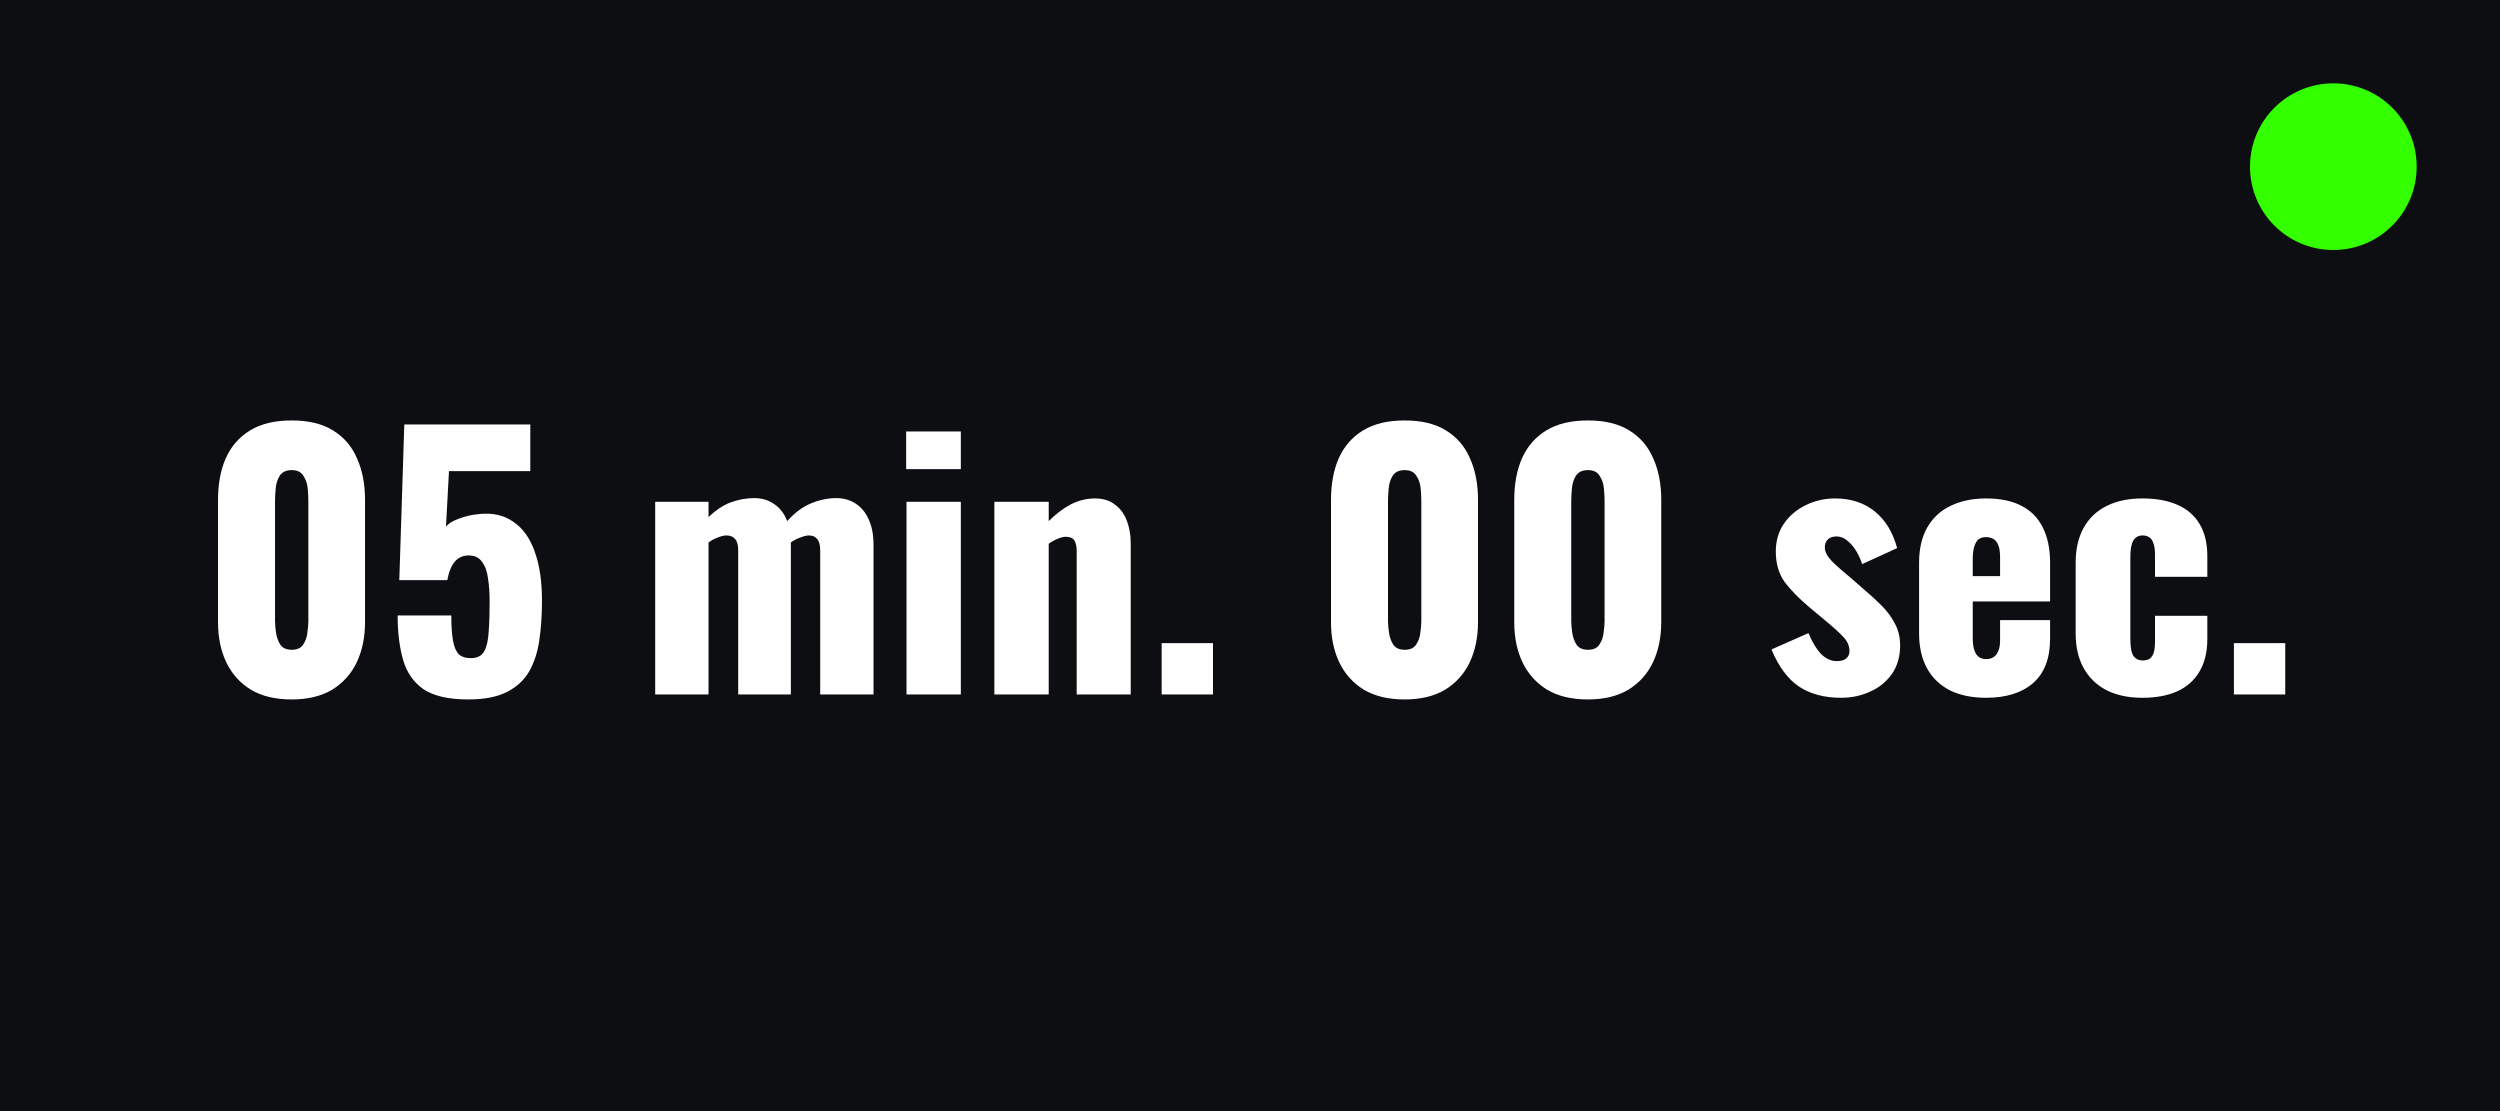 <svg xmlns="http://www.w3.org/2000/svg" fill="none" viewBox="0 0 90 40" height="40" width="90">
<rect fill="#0D0E12" height="40" width="90"></rect>
<path fill="white" d="M10.501 25.18C9.917 25.18 9.429 25.064 9.037 24.832C8.645 24.592 8.349 24.264 8.149 23.848C7.949 23.432 7.849 22.948 7.849 22.396V17.992C7.849 17.424 7.941 16.928 8.125 16.504C8.317 16.072 8.609 15.736 9.001 15.496C9.393 15.256 9.893 15.136 10.501 15.136C11.109 15.136 11.605 15.256 11.989 15.496C12.381 15.736 12.669 16.072 12.853 16.504C13.045 16.928 13.141 17.424 13.141 17.992V22.396C13.141 22.94 13.041 23.424 12.841 23.848C12.641 24.264 12.345 24.592 11.953 24.832C11.561 25.064 11.077 25.18 10.501 25.18ZM10.501 23.392C10.693 23.392 10.829 23.332 10.909 23.212C10.997 23.084 11.049 22.94 11.065 22.78C11.089 22.612 11.101 22.468 11.101 22.348V18.04C11.101 17.904 11.093 17.752 11.077 17.584C11.061 17.408 11.009 17.256 10.921 17.128C10.841 16.992 10.701 16.924 10.501 16.924C10.301 16.924 10.157 16.992 10.069 17.128C9.989 17.256 9.941 17.408 9.925 17.584C9.909 17.752 9.901 17.904 9.901 18.04V22.348C9.901 22.468 9.913 22.612 9.937 22.78C9.961 22.94 10.013 23.084 10.093 23.212C10.181 23.332 10.317 23.392 10.501 23.392ZM16.859 25.18C16.147 25.18 15.607 25.056 15.239 24.808C14.879 24.552 14.635 24.196 14.507 23.74C14.379 23.284 14.315 22.756 14.315 22.156H16.247C16.247 22.524 16.267 22.824 16.307 23.056C16.347 23.288 16.419 23.456 16.523 23.56C16.635 23.656 16.791 23.7 16.991 23.692C17.199 23.684 17.347 23.6 17.435 23.44C17.523 23.28 17.575 23.052 17.591 22.756C17.615 22.452 17.627 22.088 17.627 21.664C17.627 21.344 17.607 21.06 17.567 20.812C17.535 20.564 17.463 20.368 17.351 20.224C17.247 20.072 17.087 19.996 16.871 19.996C16.671 19.996 16.507 20.068 16.379 20.212C16.251 20.356 16.159 20.58 16.103 20.884H14.375L14.555 15.28H19.091V16.96H16.163L16.055 18.964C16.135 18.852 16.287 18.756 16.511 18.676C16.735 18.588 16.975 18.532 17.231 18.508C17.727 18.452 18.143 18.544 18.479 18.784C18.823 19.016 19.079 19.372 19.247 19.852C19.423 20.332 19.511 20.92 19.511 21.616C19.511 22.136 19.479 22.616 19.415 23.056C19.351 23.488 19.227 23.864 19.043 24.184C18.859 24.496 18.591 24.74 18.239 24.916C17.887 25.092 17.427 25.18 16.859 25.18ZM23.587 25V18.064H25.507V18.616C25.763 18.368 26.027 18.192 26.299 18.088C26.579 17.984 26.863 17.932 27.151 17.932C27.431 17.932 27.671 18.004 27.871 18.148C28.079 18.284 28.235 18.488 28.339 18.76C28.611 18.456 28.895 18.244 29.191 18.124C29.495 17.996 29.799 17.932 30.103 17.932C30.375 17.932 30.611 18 30.811 18.136C31.011 18.264 31.167 18.456 31.279 18.712C31.391 18.96 31.447 19.26 31.447 19.612V25H29.527V19.816C29.527 19.624 29.491 19.488 29.419 19.408C29.355 19.32 29.255 19.276 29.119 19.276C29.039 19.276 28.939 19.3 28.819 19.348C28.699 19.388 28.583 19.448 28.471 19.528C28.471 19.544 28.471 19.56 28.471 19.576C28.471 19.584 28.471 19.596 28.471 19.612V25H26.575V19.816C26.575 19.624 26.539 19.488 26.467 19.408C26.395 19.32 26.291 19.276 26.155 19.276C26.067 19.276 25.963 19.3 25.843 19.348C25.731 19.388 25.619 19.448 25.507 19.528V25H23.587ZM32.634 25V18.064H34.59V25H32.634ZM32.622 16.888V15.532H34.59V16.888H32.622ZM35.797 25V18.064H37.754V18.76C38.01 18.504 38.273 18.304 38.545 18.16C38.825 18.016 39.117 17.944 39.422 17.944C39.709 17.944 39.946 18.016 40.13 18.16C40.322 18.296 40.465 18.488 40.562 18.736C40.657 18.976 40.706 19.252 40.706 19.564V25H38.761V19.84C38.761 19.672 38.733 19.544 38.678 19.456C38.621 19.368 38.517 19.324 38.365 19.324C38.285 19.324 38.19 19.348 38.078 19.396C37.974 19.436 37.865 19.496 37.754 19.576V25H35.797ZM41.82 25V23.152H43.668V25H41.82ZM50.568 25.18C49.984 25.18 49.496 25.064 49.104 24.832C48.712 24.592 48.416 24.264 48.216 23.848C48.016 23.432 47.916 22.948 47.916 22.396V17.992C47.916 17.424 48.008 16.928 48.192 16.504C48.384 16.072 48.676 15.736 49.068 15.496C49.46 15.256 49.96 15.136 50.568 15.136C51.176 15.136 51.672 15.256 52.056 15.496C52.448 15.736 52.736 16.072 52.92 16.504C53.112 16.928 53.208 17.424 53.208 17.992V22.396C53.208 22.94 53.108 23.424 52.908 23.848C52.708 24.264 52.412 24.592 52.02 24.832C51.628 25.064 51.144 25.18 50.568 25.18ZM50.568 23.392C50.76 23.392 50.896 23.332 50.976 23.212C51.064 23.084 51.116 22.94 51.132 22.78C51.156 22.612 51.168 22.468 51.168 22.348V18.04C51.168 17.904 51.16 17.752 51.144 17.584C51.128 17.408 51.076 17.256 50.988 17.128C50.908 16.992 50.768 16.924 50.568 16.924C50.368 16.924 50.224 16.992 50.136 17.128C50.056 17.256 50.008 17.408 49.992 17.584C49.976 17.752 49.968 17.904 49.968 18.04V22.348C49.968 22.468 49.98 22.612 50.004 22.78C50.028 22.94 50.08 23.084 50.16 23.212C50.248 23.332 50.384 23.392 50.568 23.392ZM57.165 25.18C56.581 25.18 56.093 25.064 55.701 24.832C55.309 24.592 55.013 24.264 54.813 23.848C54.613 23.432 54.513 22.948 54.513 22.396V17.992C54.513 17.424 54.605 16.928 54.789 16.504C54.981 16.072 55.273 15.736 55.665 15.496C56.057 15.256 56.557 15.136 57.165 15.136C57.773 15.136 58.269 15.256 58.653 15.496C59.045 15.736 59.333 16.072 59.517 16.504C59.709 16.928 59.805 17.424 59.805 17.992V22.396C59.805 22.94 59.705 23.424 59.505 23.848C59.305 24.264 59.009 24.592 58.617 24.832C58.225 25.064 57.741 25.18 57.165 25.18ZM57.165 23.392C57.357 23.392 57.493 23.332 57.573 23.212C57.661 23.084 57.713 22.94 57.729 22.78C57.753 22.612 57.765 22.468 57.765 22.348V18.04C57.765 17.904 57.757 17.752 57.741 17.584C57.725 17.408 57.673 17.256 57.585 17.128C57.505 16.992 57.365 16.924 57.165 16.924C56.965 16.924 56.821 16.992 56.733 17.128C56.653 17.256 56.605 17.408 56.589 17.584C56.573 17.752 56.565 17.904 56.565 18.04V22.348C56.565 22.468 56.577 22.612 56.601 22.78C56.625 22.94 56.677 23.084 56.757 23.212C56.845 23.332 56.981 23.392 57.165 23.392ZM66.281 25.12C65.673 25.12 65.165 24.984 64.757 24.712C64.357 24.44 64.029 23.996 63.773 23.38L65.105 22.792C65.233 23.104 65.381 23.352 65.549 23.536C65.725 23.712 65.917 23.8 66.125 23.8C66.277 23.8 66.389 23.768 66.461 23.704C66.541 23.64 66.581 23.552 66.581 23.44C66.581 23.256 66.509 23.088 66.365 22.936C66.229 22.784 65.981 22.56 65.621 22.264L65.117 21.844C64.749 21.532 64.457 21.232 64.241 20.944C64.033 20.648 63.929 20.284 63.929 19.852C63.929 19.476 64.025 19.144 64.217 18.856C64.417 18.568 64.681 18.344 65.009 18.184C65.337 18.024 65.689 17.944 66.065 17.944C66.633 17.944 67.109 18.1 67.493 18.412C67.877 18.724 68.145 19.164 68.297 19.732L67.037 20.308C66.989 20.156 66.921 20.004 66.833 19.852C66.745 19.7 66.637 19.572 66.509 19.468C66.389 19.364 66.257 19.312 66.113 19.312C65.985 19.312 65.881 19.348 65.801 19.42C65.729 19.492 65.693 19.588 65.693 19.708C65.693 19.86 65.777 20.024 65.945 20.2C66.121 20.376 66.361 20.588 66.665 20.836L67.157 21.268C67.357 21.436 67.553 21.616 67.745 21.808C67.937 22 68.093 22.212 68.213 22.444C68.341 22.676 68.405 22.94 68.405 23.236C68.405 23.636 68.305 23.98 68.105 24.268C67.905 24.548 67.641 24.76 67.313 24.904C66.993 25.048 66.649 25.12 66.281 25.12ZM71.499 25.12C70.995 25.12 70.563 25.032 70.203 24.856C69.843 24.672 69.567 24.408 69.375 24.064C69.183 23.712 69.087 23.292 69.087 22.804V20.26C69.087 19.764 69.183 19.344 69.375 19C69.567 18.656 69.843 18.396 70.203 18.22C70.571 18.036 71.003 17.944 71.499 17.944C72.011 17.944 72.435 18.032 72.771 18.208C73.115 18.384 73.371 18.644 73.539 18.988C73.715 19.332 73.803 19.756 73.803 20.26V21.652H71.019V22.984C71.019 23.16 71.039 23.304 71.079 23.416C71.119 23.528 71.175 23.608 71.247 23.656C71.319 23.704 71.403 23.728 71.499 23.728C71.595 23.728 71.679 23.708 71.751 23.668C71.831 23.62 71.891 23.548 71.931 23.452C71.979 23.356 72.003 23.224 72.003 23.056V22.324H73.803V22.996C73.803 23.7 73.599 24.232 73.191 24.592C72.783 24.944 72.219 25.12 71.499 25.12ZM71.019 20.74H72.003V20.044C72.003 19.86 71.979 19.716 71.931 19.612C71.891 19.508 71.831 19.436 71.751 19.396C71.679 19.356 71.591 19.336 71.487 19.336C71.391 19.336 71.307 19.36 71.235 19.408C71.171 19.456 71.119 19.54 71.079 19.66C71.039 19.772 71.019 19.936 71.019 20.152V20.74ZM77.124 25.12C76.62 25.12 76.188 25.028 75.828 24.844C75.476 24.66 75.204 24.396 75.012 24.052C74.82 23.708 74.724 23.292 74.724 22.804V20.26C74.724 19.764 74.82 19.344 75.012 19C75.204 18.656 75.476 18.396 75.828 18.22C76.188 18.036 76.62 17.944 77.124 17.944C77.62 17.944 78.04 18.02 78.384 18.172C78.736 18.324 79.004 18.556 79.188 18.868C79.372 19.172 79.464 19.56 79.464 20.032V20.764H77.58V19.972C77.58 19.788 77.56 19.648 77.52 19.552C77.488 19.448 77.436 19.376 77.364 19.336C77.3 19.296 77.22 19.276 77.124 19.276C77.028 19.276 76.948 19.304 76.884 19.36C76.82 19.408 76.772 19.492 76.74 19.612C76.708 19.724 76.692 19.884 76.692 20.092V22.972C76.692 23.284 76.728 23.496 76.8 23.608C76.88 23.72 76.992 23.776 77.136 23.776C77.24 23.776 77.324 23.756 77.388 23.716C77.452 23.668 77.5 23.596 77.532 23.5C77.564 23.396 77.58 23.26 77.58 23.092V22.168H79.464V23.008C79.464 23.472 79.368 23.864 79.176 24.184C78.992 24.496 78.724 24.732 78.372 24.892C78.028 25.044 77.612 25.12 77.124 25.12ZM80.421 25V23.152H82.269V25H80.421Z"></path>
<circle fill="#33FF00" r="3" cy="6" cx="84"></circle>
</svg>
